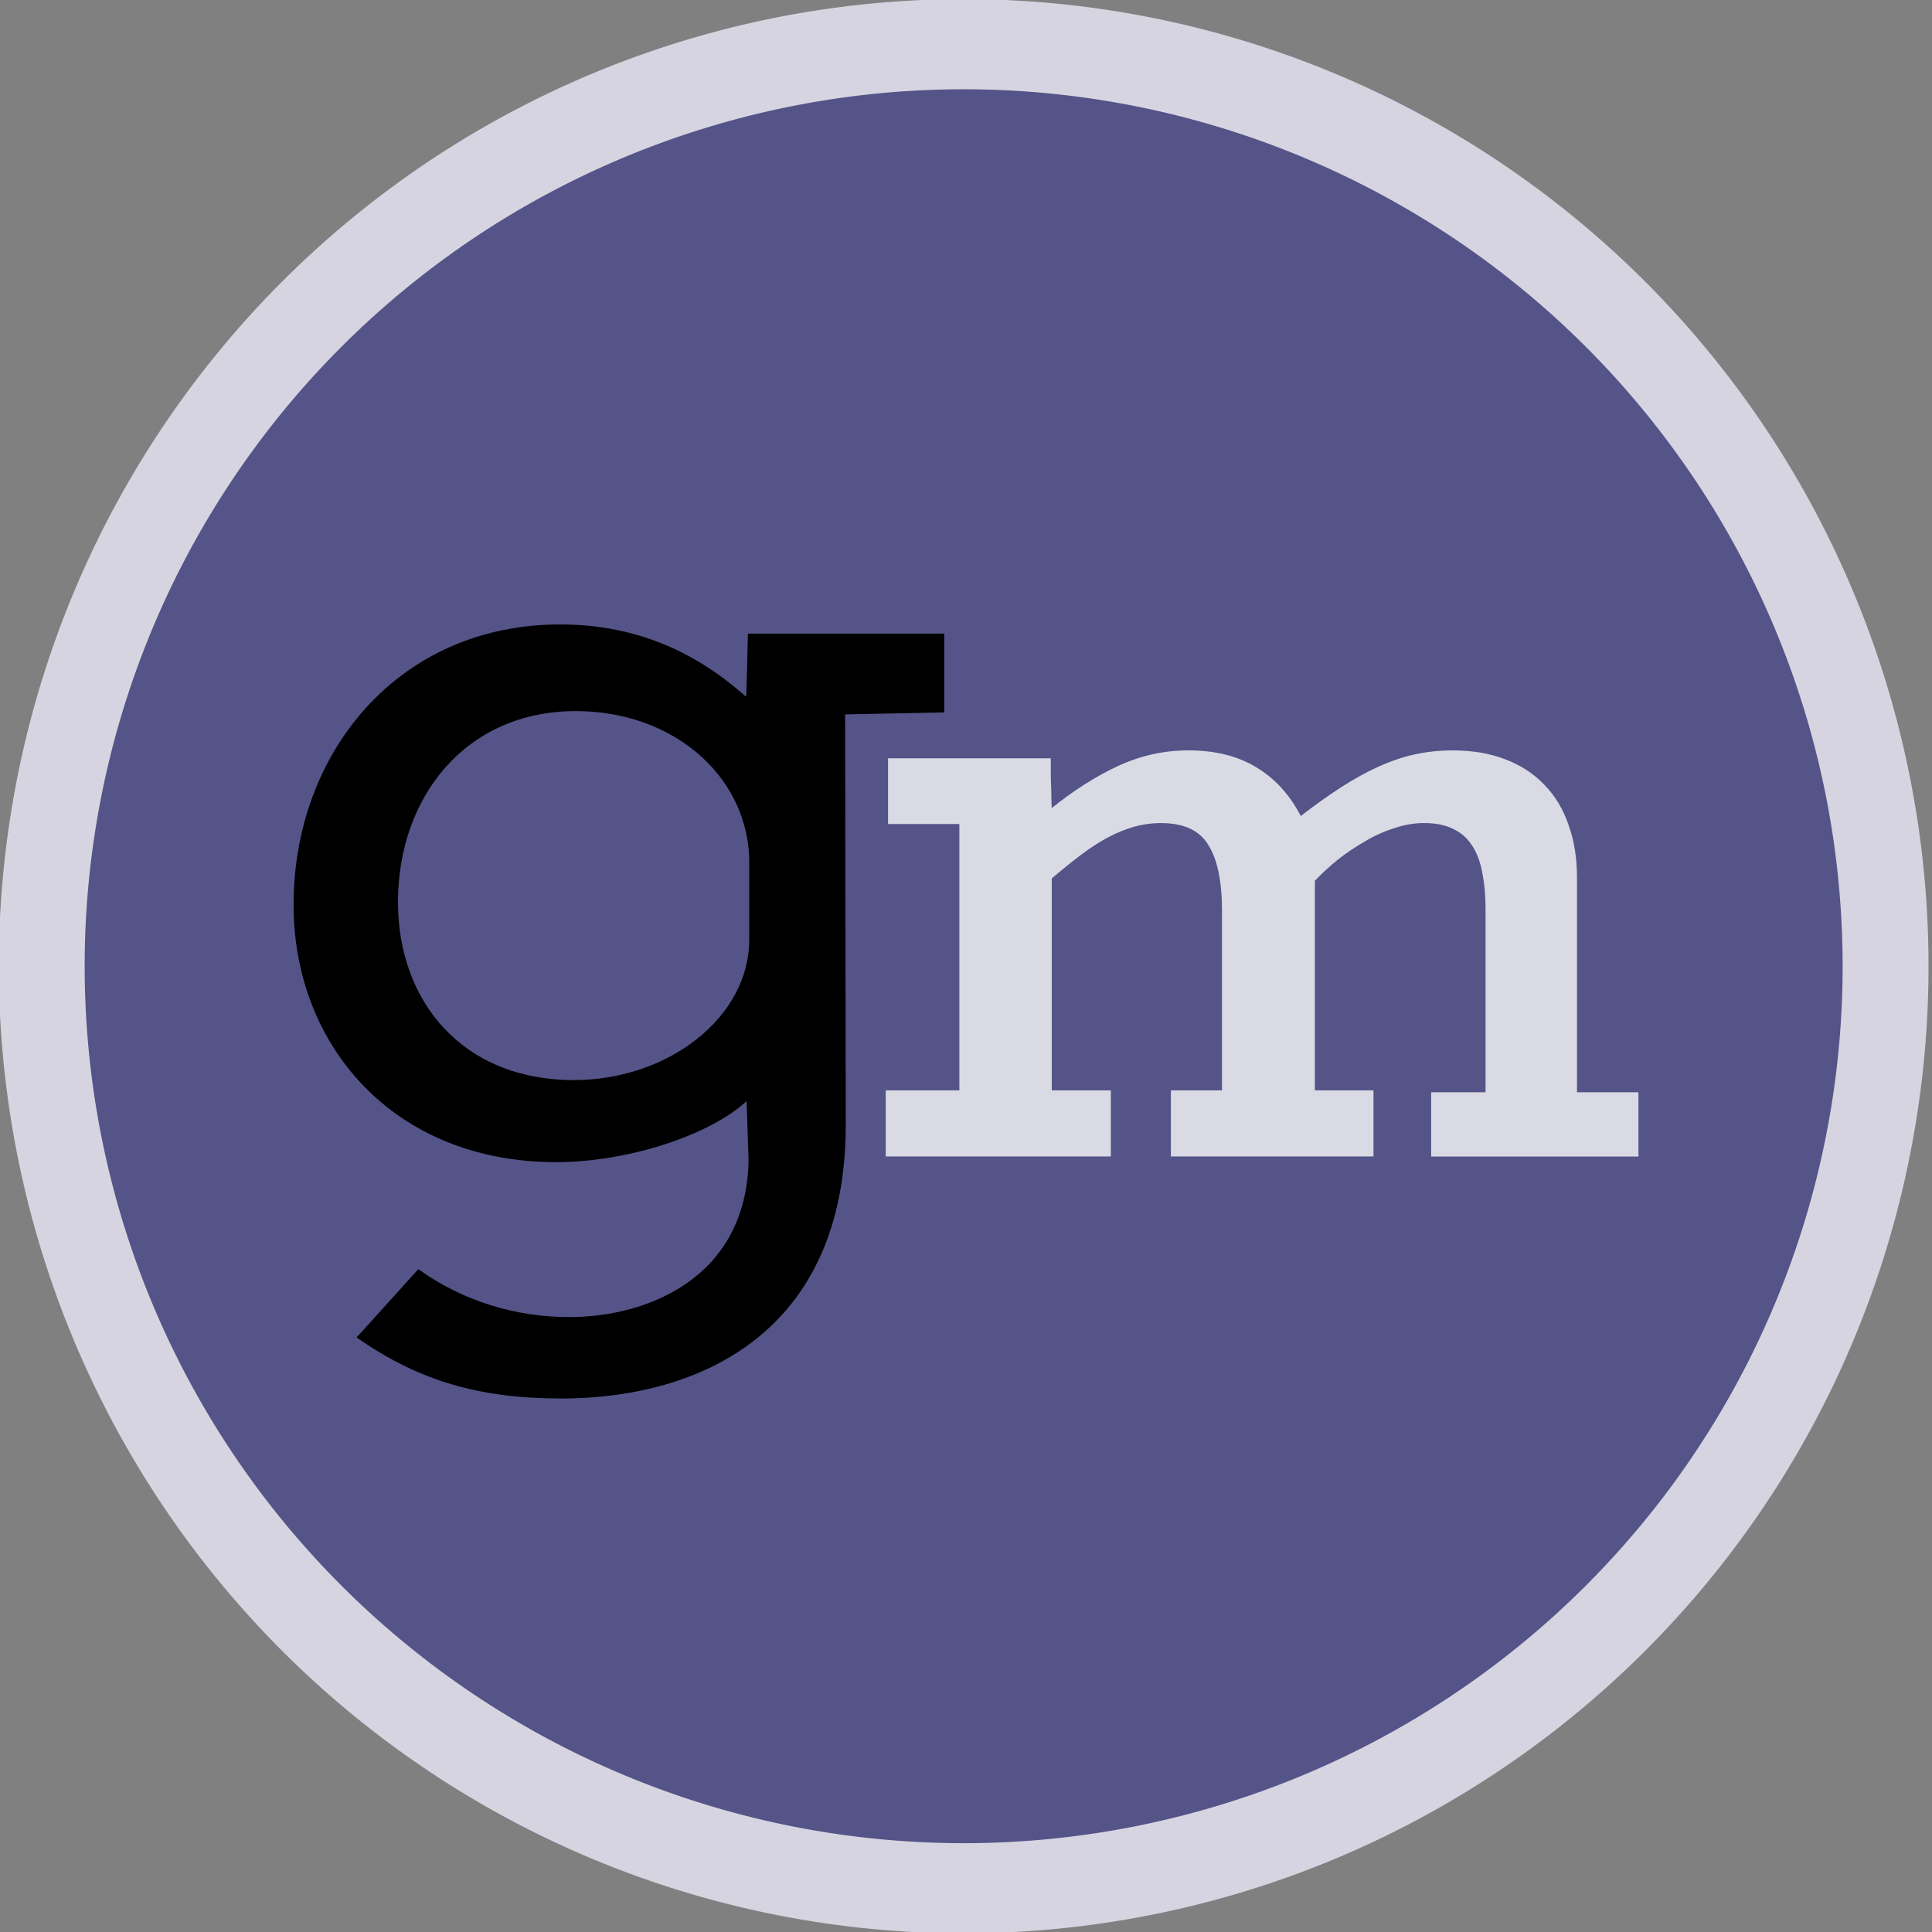 <?xml version="1.0" encoding="UTF-8" standalone="no"?>
<!-- Created with Inkscape (http://www.inkscape.org/) -->

<svg
   xmlns:osb="http://www.openswatchbook.org/uri/2009/osb"
   xmlns:dc="http://purl.org/dc/elements/1.1/"
   xmlns:cc="http://creativecommons.org/ns#"
   xmlns:rdf="http://www.w3.org/1999/02/22-rdf-syntax-ns#"
   xmlns:svg="http://www.w3.org/2000/svg"
   xmlns="http://www.w3.org/2000/svg"
   xmlns:sodipodi="http://sodipodi.sourceforge.net/DTD/sodipodi-0.dtd"
   xmlns:inkscape="http://www.inkscape.org/namespaces/inkscape"
   width="100"
   height="100"
   id="svg2"
   version="1.1"
   inkscape:version="0.48.5 r10040"
   sodipodi:docname="logo.svg">
  <rect width="100%" height="100%" fill="#808080" stroke="none"/>
  <defs
     id="defs4">
    <linearGradient
       id="linearGradient5462"
       osb:paint="solid">
      <stop
         style="stop-color:#ffffff;stop-opacity:0.192;"
         offset="0"
         id="stop5464" />
    </linearGradient>
    <linearGradient
       id="linearGradient5456"
       osb:paint="solid">
      <stop
         style="stop-color:#ffffff;stop-opacity:1;"
         offset="0"
         id="stop5458" />
    </linearGradient>
    <linearGradient
       id="linearGradient5412"
       osb:paint="solid">
      <stop
         style="stop-color:#ffffff;stop-opacity:1;"
         offset="0"
         id="stop5414" />
    </linearGradient>
  </defs>
  <sodipodi:namedview
     id="base"
     pagecolor="#2f8184"
     bordercolor="#666666"
     borderopacity="1.0"
     inkscape:pageopacity="1"
     inkscape:pageshadow="2"
     inkscape:zoom="4"
     inkscape:cx="28.129491"
     inkscape:cy="39.282106"
     inkscape:document-units="px"
     inkscape:current-layer="text3123"
     showgrid="false"
     inkscape:window-width="800"
     inkscape:window-height="898"
     inkscape:window-x="0"
     inkscape:window-y="0"
     inkscape:window-maximized="0"
     showguides="true"
     inkscape:guide-bbox="true" />
  <g
     inkscape:label="Layer 1"
     inkscape:groupmode="layer"
     id="layer1"
     transform="translate(0,-952.362)">
    <g
       id="g3140">
      <path
         transform="matrix(4.446,0,0,4.666,-1304.76,-899.637)"
         d="m 315.42,407.632 a 10.733,10.228 0 1 1 -21.466,0 10.733,10.228 0 1 1 21.466,0 z"
         sodipodi:ry="10.227795"
         sodipodi:rx="10.732871"
         sodipodi:cy="407.63232"
         sodipodi:cx="304.68726"
         id="path5468"
         style="fill:#545488;fill-opacity:1;fill-rule:nonzero;stroke:#d7d4e1;stroke-opacity:1"
         sodipodi:type="arc" />
      <g
         style="font-size:17.399px;font-style:normal;font-variant:normal;font-weight:normal;font-stretch:normal;line-height:125%;letter-spacing:0px;word-spacing:0px;fill:#000000;fill-opacity:1;fill-rule:nonzero;stroke:none;font-family:Rokkitt;-inkscape-font-specification:Rokkitt"
         id="text3119">
        <path
           d="m 29.028,1024.749 c 7.17,0 14.748,-3.398 14.748,-14.171 0,-1.02 -0.034,-21.239 -0.034,-21.239 l 5.131,-0.102 0,-4.078 -10.161,0 c 0,0 -0.068,3.262 -0.102,3.262 -2.821,-2.515 -5.981,-3.738 -9.617,-3.738 -8.394,0 -13.797,6.661 -13.797,14.51 0,7.272 5.165,13.321 13.593,13.321 3.704,0 7.952,-1.393 9.855,-3.16 0,0.136 0.102,2.922 0.102,3.058 -0.102,6.083 -5.233,8.122 -9.277,8.122 -2.753,0 -5.505,-0.816 -7.816,-2.481 l -3.194,3.534 c 3.194,2.243 6.355,3.16 10.568,3.16 m 0.68,-16.481 c -5.811,0 -9.107,-4.112 -9.107,-9.209 0,-5.437 3.5,-9.889 9.209,-9.889 4.961,0 8.801,3.262 8.971,7.578 0,0.136 0,4.18 0,4.248 0,4.044 -4.214,7.272 -9.073,7.272"
           style="font-size:69.595px;fill:#000000"
           id="path3205" />
      </g>
      <g
         style="font-size:59.653px;font-style:normal;font-variant:normal;font-weight:bold;font-stretch:normal;line-height:125%;letter-spacing:0px;word-spacing:0px;fill:#ffffff;fill-opacity:0.784;stroke:none;font-family:Rokkitt;-inkscape-font-specification:Rokkitt Bold"
         id="text3123">
        <path
           d="m 45.966,995.011 0,-3.398 8.423,0 c -1e-5,0.227 -1e-5,0.485 0,0.777 -1e-5,0.291 0.008,0.574 0.024,0.85 -10e-6,0.307 0.008,0.623 0.024,0.947 1.149,-0.922 2.298,-1.651 3.447,-2.185 1.165,-0.534 2.371,-0.801 3.617,-0.801 1.392,2e-5 2.565,0.291 3.52,0.874 0.971,0.583 1.74,1.424 2.306,2.524 0.712,-0.55 1.392,-1.036 2.039,-1.456 0.647,-0.421 1.286,-0.777 1.918,-1.068 0.631,-0.291 1.262,-0.51 1.893,-0.655 0.647,-0.146 1.319,-0.218 2.015,-0.218 1.019,2e-5 1.926,0.154 2.719,0.461 0.809,0.307 1.489,0.752 2.039,1.335 0.55,0.566 0.963,1.254 1.238,2.063 0.291,0.809 0.437,1.715 0.437,2.719 l 0,11.117 3.18,0 0,3.325 -10.729,0 0,-3.325 2.816,0 0,-9.491 c -3.2e-5,-0.696 -0.057,-1.319 -0.17,-1.869 -0.097,-0.55 -0.267,-1.011 -0.51,-1.384 -0.243,-0.388 -0.566,-0.68 -0.971,-0.874 -0.405,-0.21 -0.914,-0.316 -1.529,-0.316 -0.518,2e-5 -1.036,0.089 -1.553,0.267 -0.518,0.162 -1.019,0.388 -1.505,0.68 -0.485,0.275 -0.955,0.591 -1.408,0.947 -0.437,0.356 -0.833,0.72 -1.189,1.092 l 0,10.85 3.034,0 0,3.422 -10.486,0 0,-3.422 2.646,0 0,-9.272 c -1.9e-5,-1.537 -0.235,-2.678 -0.704,-3.422 -0.453,-0.761 -1.27,-1.141 -2.452,-1.141 -0.485,2e-5 -0.955,0.065 -1.408,0.194 -0.453,0.129 -0.906,0.316 -1.359,0.558 -0.453,0.243 -0.914,0.542 -1.384,0.898 -0.469,0.356 -0.971,0.761 -1.505,1.214 l 0,10.971 3.058,0 0,3.422 -11.651,0 0,-3.422 3.811,0 0,-13.787 -3.689,0"
           style="font-size:49.711px;fill:#ffffff;-inkscape-font-specification:Rokkitt Bold"
           id="path3208" />
      </g>
    </g>
  </g>
</svg>
